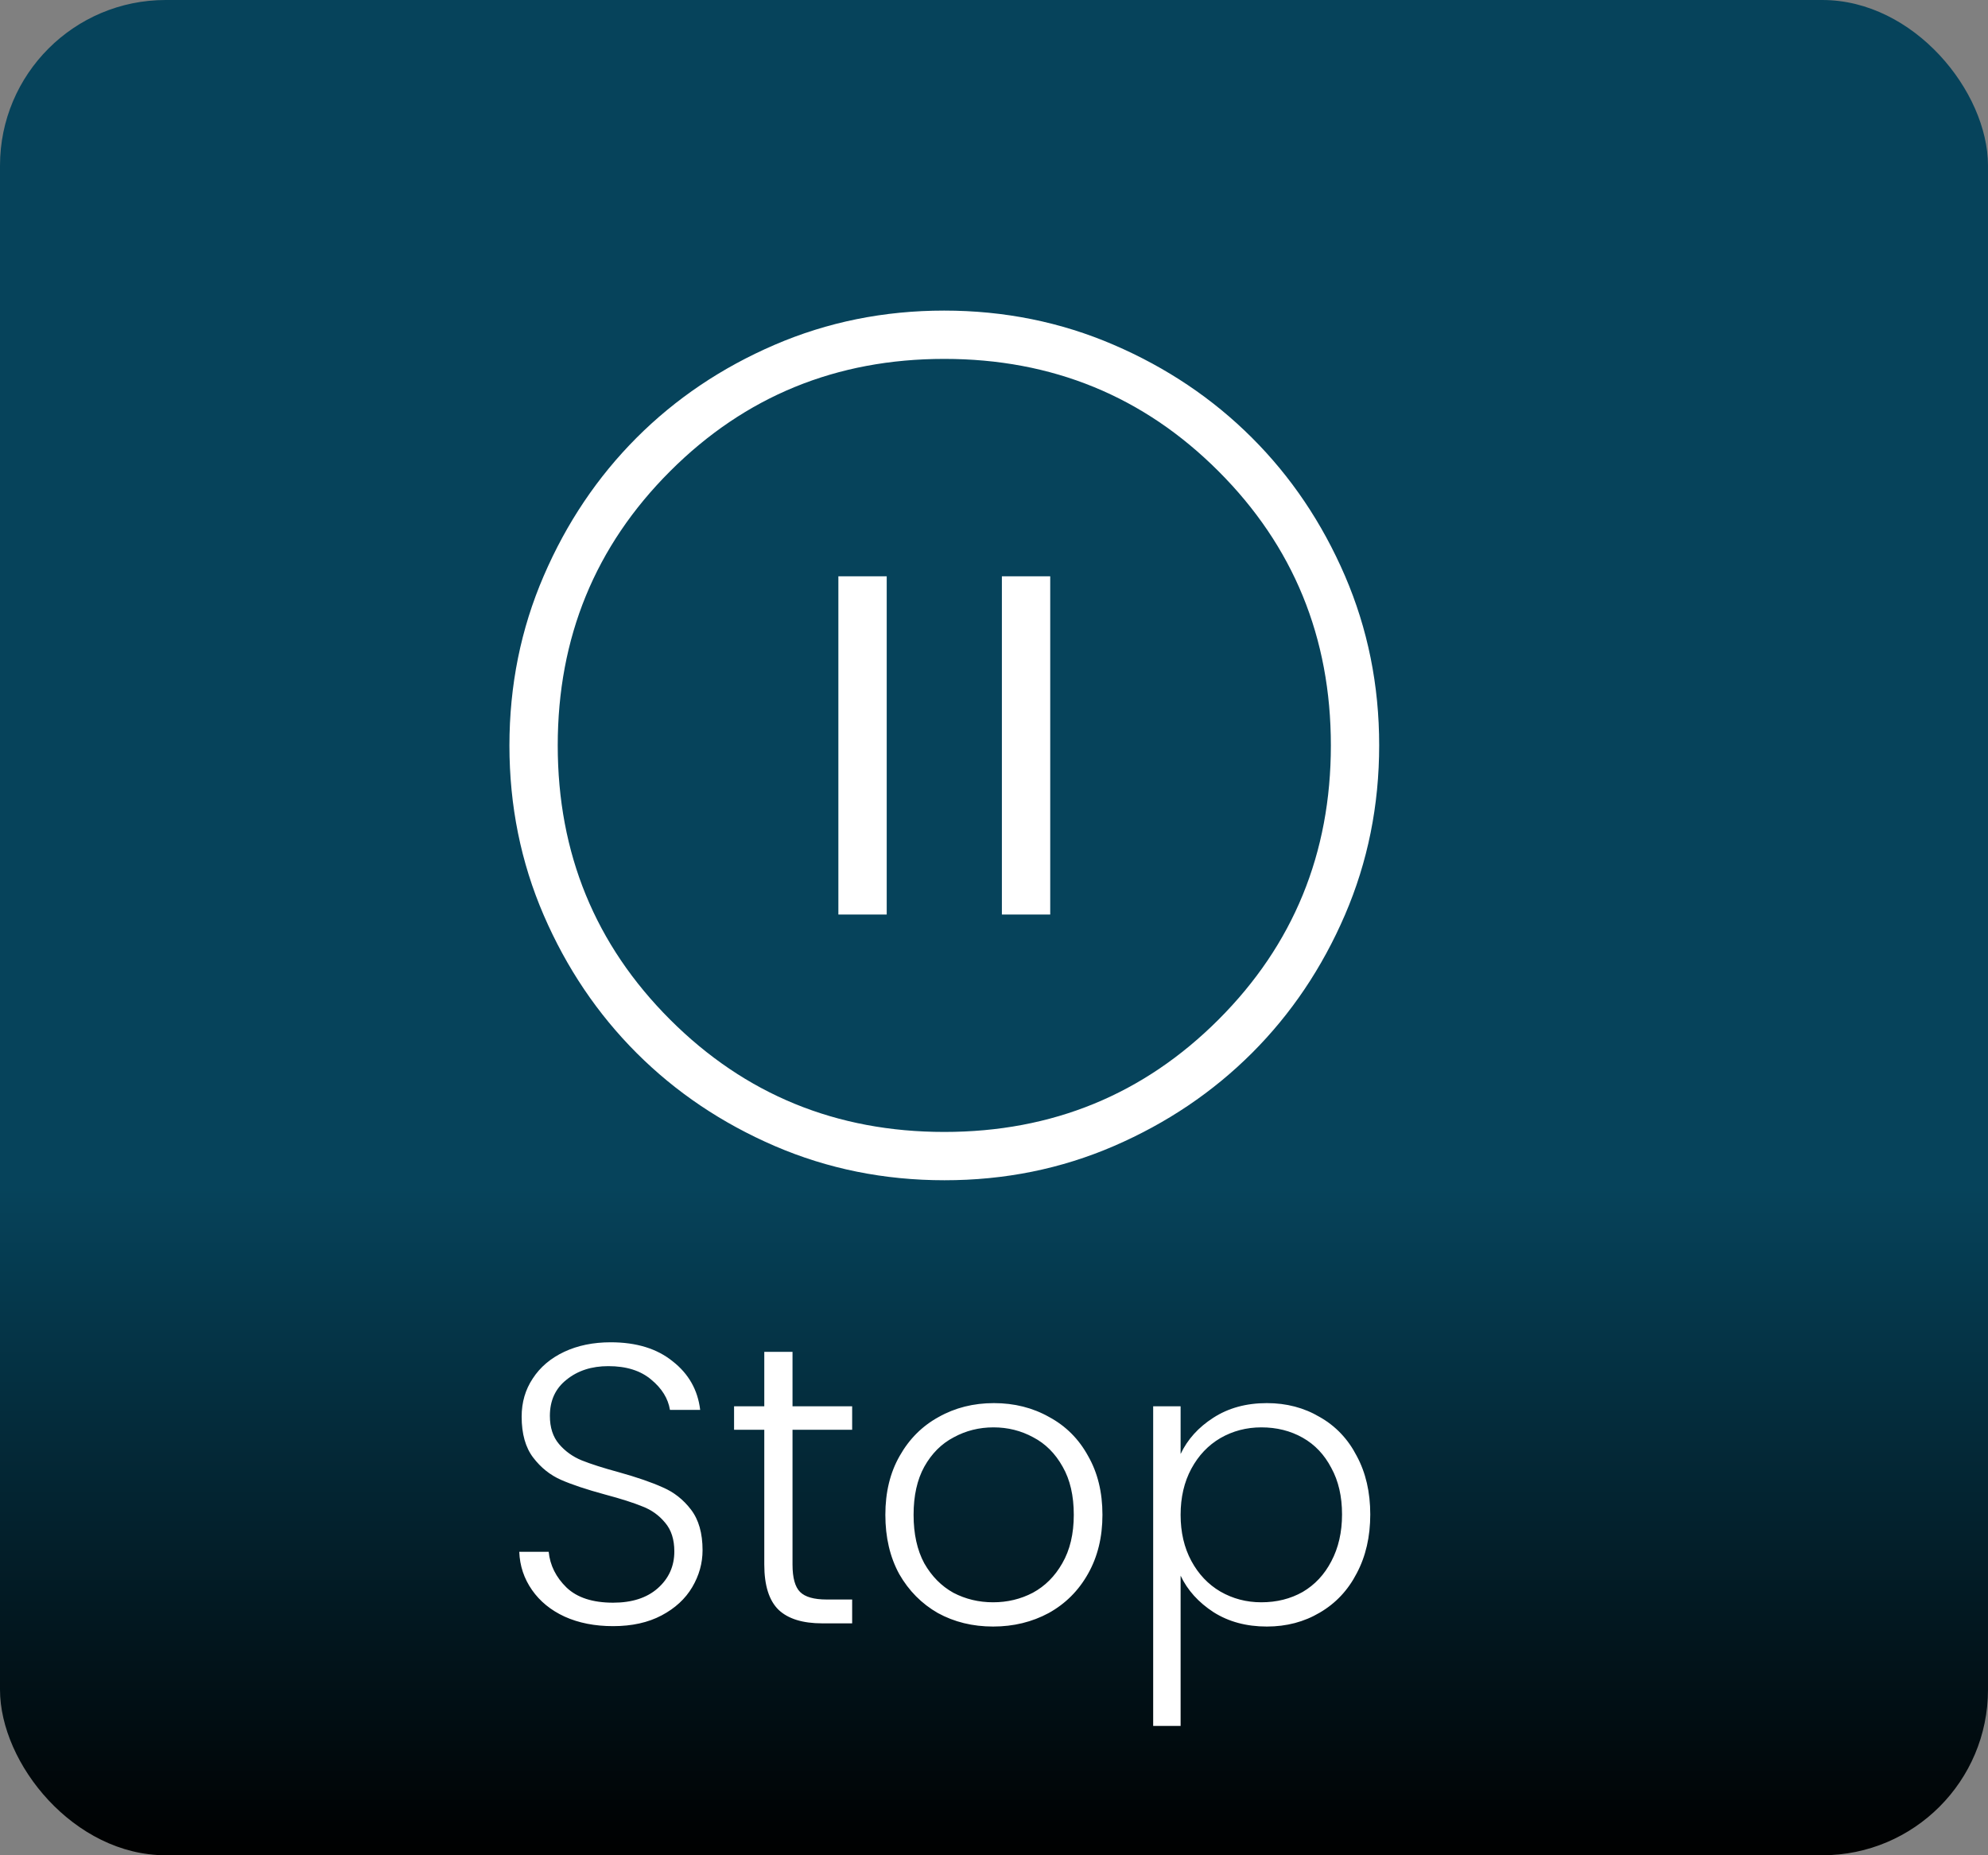 <svg width="60" height="56" viewBox="0 0 60 56" fill="none" xmlns="http://www.w3.org/2000/svg">
<rect x="0" y="0" width="60" height="56" fill="#808080" stroke="none"/>
<rect width="60" height="56" rx="5" fill="url(#paint0_linear_42_300)"/>
<path d="M25.303 27.604H26.762V17.396H25.303V27.604ZM30.238 27.604H31.697V17.396H30.238V27.604ZM28.504 35.625C26.69 35.625 24.984 35.281 23.386 34.593C21.788 33.903 20.398 32.968 19.216 31.787C18.034 30.605 17.098 29.217 16.409 27.622C15.72 26.026 15.375 24.32 15.375 22.504C15.375 20.688 15.72 18.982 16.409 17.386C17.097 15.788 18.031 14.399 19.21 13.216C20.39 12.034 21.779 11.098 23.377 10.409C24.975 9.72 26.681 9.375 28.496 9.375C30.31 9.375 32.016 9.72 33.614 10.409C35.212 11.097 36.602 12.032 37.784 13.212C38.966 14.392 39.902 15.781 40.591 17.378C41.28 18.976 41.625 20.681 41.625 22.496C41.625 24.31 41.281 26.016 40.593 27.614C39.904 29.213 38.969 30.602 37.787 31.784C36.604 32.965 35.216 33.901 33.622 34.591C32.027 35.281 30.322 35.626 28.504 35.625ZM28.5 34.167C31.757 34.167 34.516 33.036 36.776 30.776C39.036 28.516 40.167 25.757 40.167 22.5C40.167 19.243 39.036 16.484 36.776 14.224C34.516 11.963 31.757 10.833 28.5 10.833C25.243 10.833 22.484 11.963 20.224 14.224C17.963 16.484 16.833 19.243 16.833 22.5C16.833 25.757 17.963 28.516 20.224 30.776C22.484 33.036 25.243 34.167 28.5 34.167Z" fill="white"/>
<path d="M18.504 49.084C17.952 49.084 17.464 48.988 17.04 48.796C16.624 48.604 16.296 48.336 16.056 47.992C15.816 47.648 15.688 47.264 15.672 46.84H16.56C16.6 47.248 16.78 47.608 17.1 47.92C17.42 48.224 17.888 48.376 18.504 48.376C19.072 48.376 19.52 48.232 19.848 47.944C20.184 47.648 20.352 47.276 20.352 46.828C20.352 46.468 20.26 46.18 20.076 45.964C19.892 45.74 19.664 45.576 19.392 45.472C19.12 45.36 18.744 45.24 18.264 45.112C17.704 44.96 17.26 44.812 16.932 44.668C16.604 44.524 16.324 44.3 16.092 43.996C15.86 43.692 15.744 43.28 15.744 42.76C15.744 42.328 15.856 41.944 16.08 41.608C16.304 41.264 16.62 40.996 17.028 40.804C17.436 40.612 17.904 40.516 18.432 40.516C19.208 40.516 19.832 40.708 20.304 41.092C20.784 41.468 21.06 41.956 21.132 42.556H20.22C20.164 42.212 19.976 41.908 19.656 41.644C19.336 41.372 18.904 41.236 18.36 41.236C17.856 41.236 17.436 41.372 17.1 41.644C16.764 41.908 16.596 42.272 16.596 42.736C16.596 43.088 16.688 43.372 16.872 43.588C17.056 43.804 17.284 43.968 17.556 44.08C17.836 44.192 18.212 44.312 18.684 44.44C19.228 44.592 19.668 44.744 20.004 44.896C20.34 45.04 20.624 45.264 20.856 45.568C21.088 45.872 21.204 46.28 21.204 46.792C21.204 47.184 21.1 47.556 20.892 47.908C20.684 48.26 20.376 48.544 19.968 48.76C19.56 48.976 19.072 49.084 18.504 49.084ZM23.919 43.156V47.224C23.919 47.624 23.995 47.9 24.147 48.052C24.299 48.204 24.567 48.28 24.951 48.28H25.719V49H24.819C24.227 49 23.787 48.864 23.499 48.592C23.211 48.312 23.067 47.856 23.067 47.224V43.156H22.155V42.448H23.067V40.804H23.919V42.448H25.719V43.156H23.919ZM29.973 49.096C29.357 49.096 28.8 48.96 28.305 48.688C27.817 48.408 27.428 48.016 27.14 47.512C26.86 47 26.721 46.404 26.721 45.724C26.721 45.044 26.864 44.452 27.152 43.948C27.441 43.436 27.832 43.044 28.328 42.772C28.825 42.492 29.381 42.352 29.997 42.352C30.613 42.352 31.169 42.492 31.665 42.772C32.169 43.044 32.56 43.436 32.84 43.948C33.129 44.452 33.273 45.044 33.273 45.724C33.273 46.396 33.129 46.988 32.84 47.5C32.553 48.012 32.157 48.408 31.652 48.688C31.148 48.96 30.588 49.096 29.973 49.096ZM29.973 48.364C30.404 48.364 30.805 48.268 31.172 48.076C31.541 47.876 31.837 47.58 32.06 47.188C32.292 46.788 32.408 46.3 32.408 45.724C32.408 45.148 32.297 44.664 32.072 44.272C31.849 43.872 31.552 43.576 31.184 43.384C30.817 43.184 30.416 43.084 29.985 43.084C29.552 43.084 29.152 43.184 28.785 43.384C28.416 43.576 28.12 43.872 27.896 44.272C27.68 44.664 27.573 45.148 27.573 45.724C27.573 46.3 27.68 46.788 27.896 47.188C28.12 47.58 28.413 47.876 28.773 48.076C29.14 48.268 29.541 48.364 29.973 48.364ZM35.632 43.888C35.84 43.448 36.168 43.084 36.616 42.796C37.072 42.5 37.612 42.352 38.236 42.352C38.828 42.352 39.36 42.492 39.832 42.772C40.312 43.044 40.684 43.436 40.948 43.948C41.22 44.452 41.356 45.04 41.356 45.712C41.356 46.384 41.22 46.976 40.948 47.488C40.684 48 40.312 48.396 39.832 48.676C39.36 48.956 38.828 49.096 38.236 49.096C37.62 49.096 37.084 48.952 36.628 48.664C36.172 48.368 35.84 48 35.632 47.56V52.096H34.804V42.448H35.632V43.888ZM40.504 45.712C40.504 45.168 40.396 44.7 40.18 44.308C39.972 43.908 39.684 43.604 39.316 43.396C38.948 43.188 38.532 43.084 38.068 43.084C37.62 43.084 37.208 43.192 36.832 43.408C36.464 43.624 36.172 43.932 35.956 44.332C35.74 44.732 35.632 45.196 35.632 45.724C35.632 46.252 35.74 46.716 35.956 47.116C36.172 47.516 36.464 47.824 36.832 48.04C37.208 48.256 37.62 48.364 38.068 48.364C38.532 48.364 38.948 48.26 39.316 48.052C39.684 47.836 39.972 47.528 40.18 47.128C40.396 46.72 40.504 46.248 40.504 45.712Z" fill="white"/>
<defs>
<linearGradient id="paint0_linear_42_300" x1="30" y1="0" x2="30" y2="56" gradientUnits="userSpaceOnUse">
<stop offset="0.64" stop-color="#06435B"/>
<stop offset="1"/>
</linearGradient>
</defs>
</svg>
